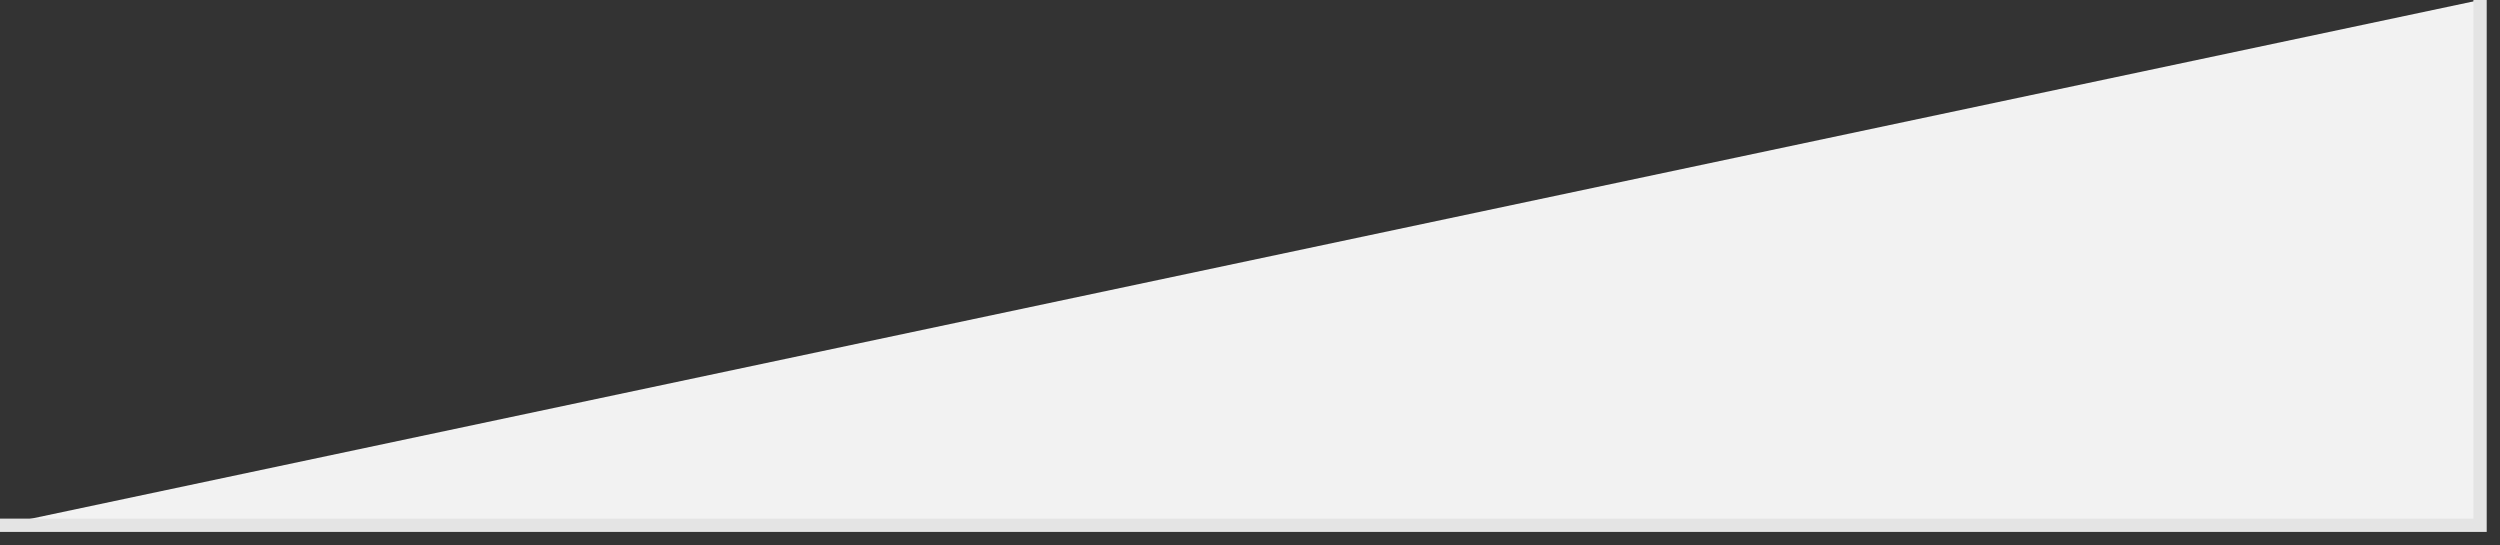 ﻿<?xml version="1.0" encoding="utf-8"?>
<svg version="1.1" xmlns:xlink="http://www.w3.org/1999/xlink" width="188px" height="41px" xmlns="http://www.w3.org/2000/svg">
  <rect width="100%" height="100%" fill="#333333" stroke="none"/>
  <g transform="matrix(1 0 0 1 -317 -1452 )">
    <path d="M 0 39.5  L 186.5 0  L 186.5 39.5  L 69.372 39.5  L 0 39.5  Z " fill-rule="nonzero" fill="#f2f2f2" stroke="none" transform="matrix(1 0 0 1 317 1452 )" />
    <path d="M 186.5 0  L 186.5 39.5  L 69.372 39.5  L 0 39.5  " stroke-width="1" stroke="#e4e4e4" fill="none" transform="matrix(1 0 0 1 317 1452 )" />
  </g>
</svg>